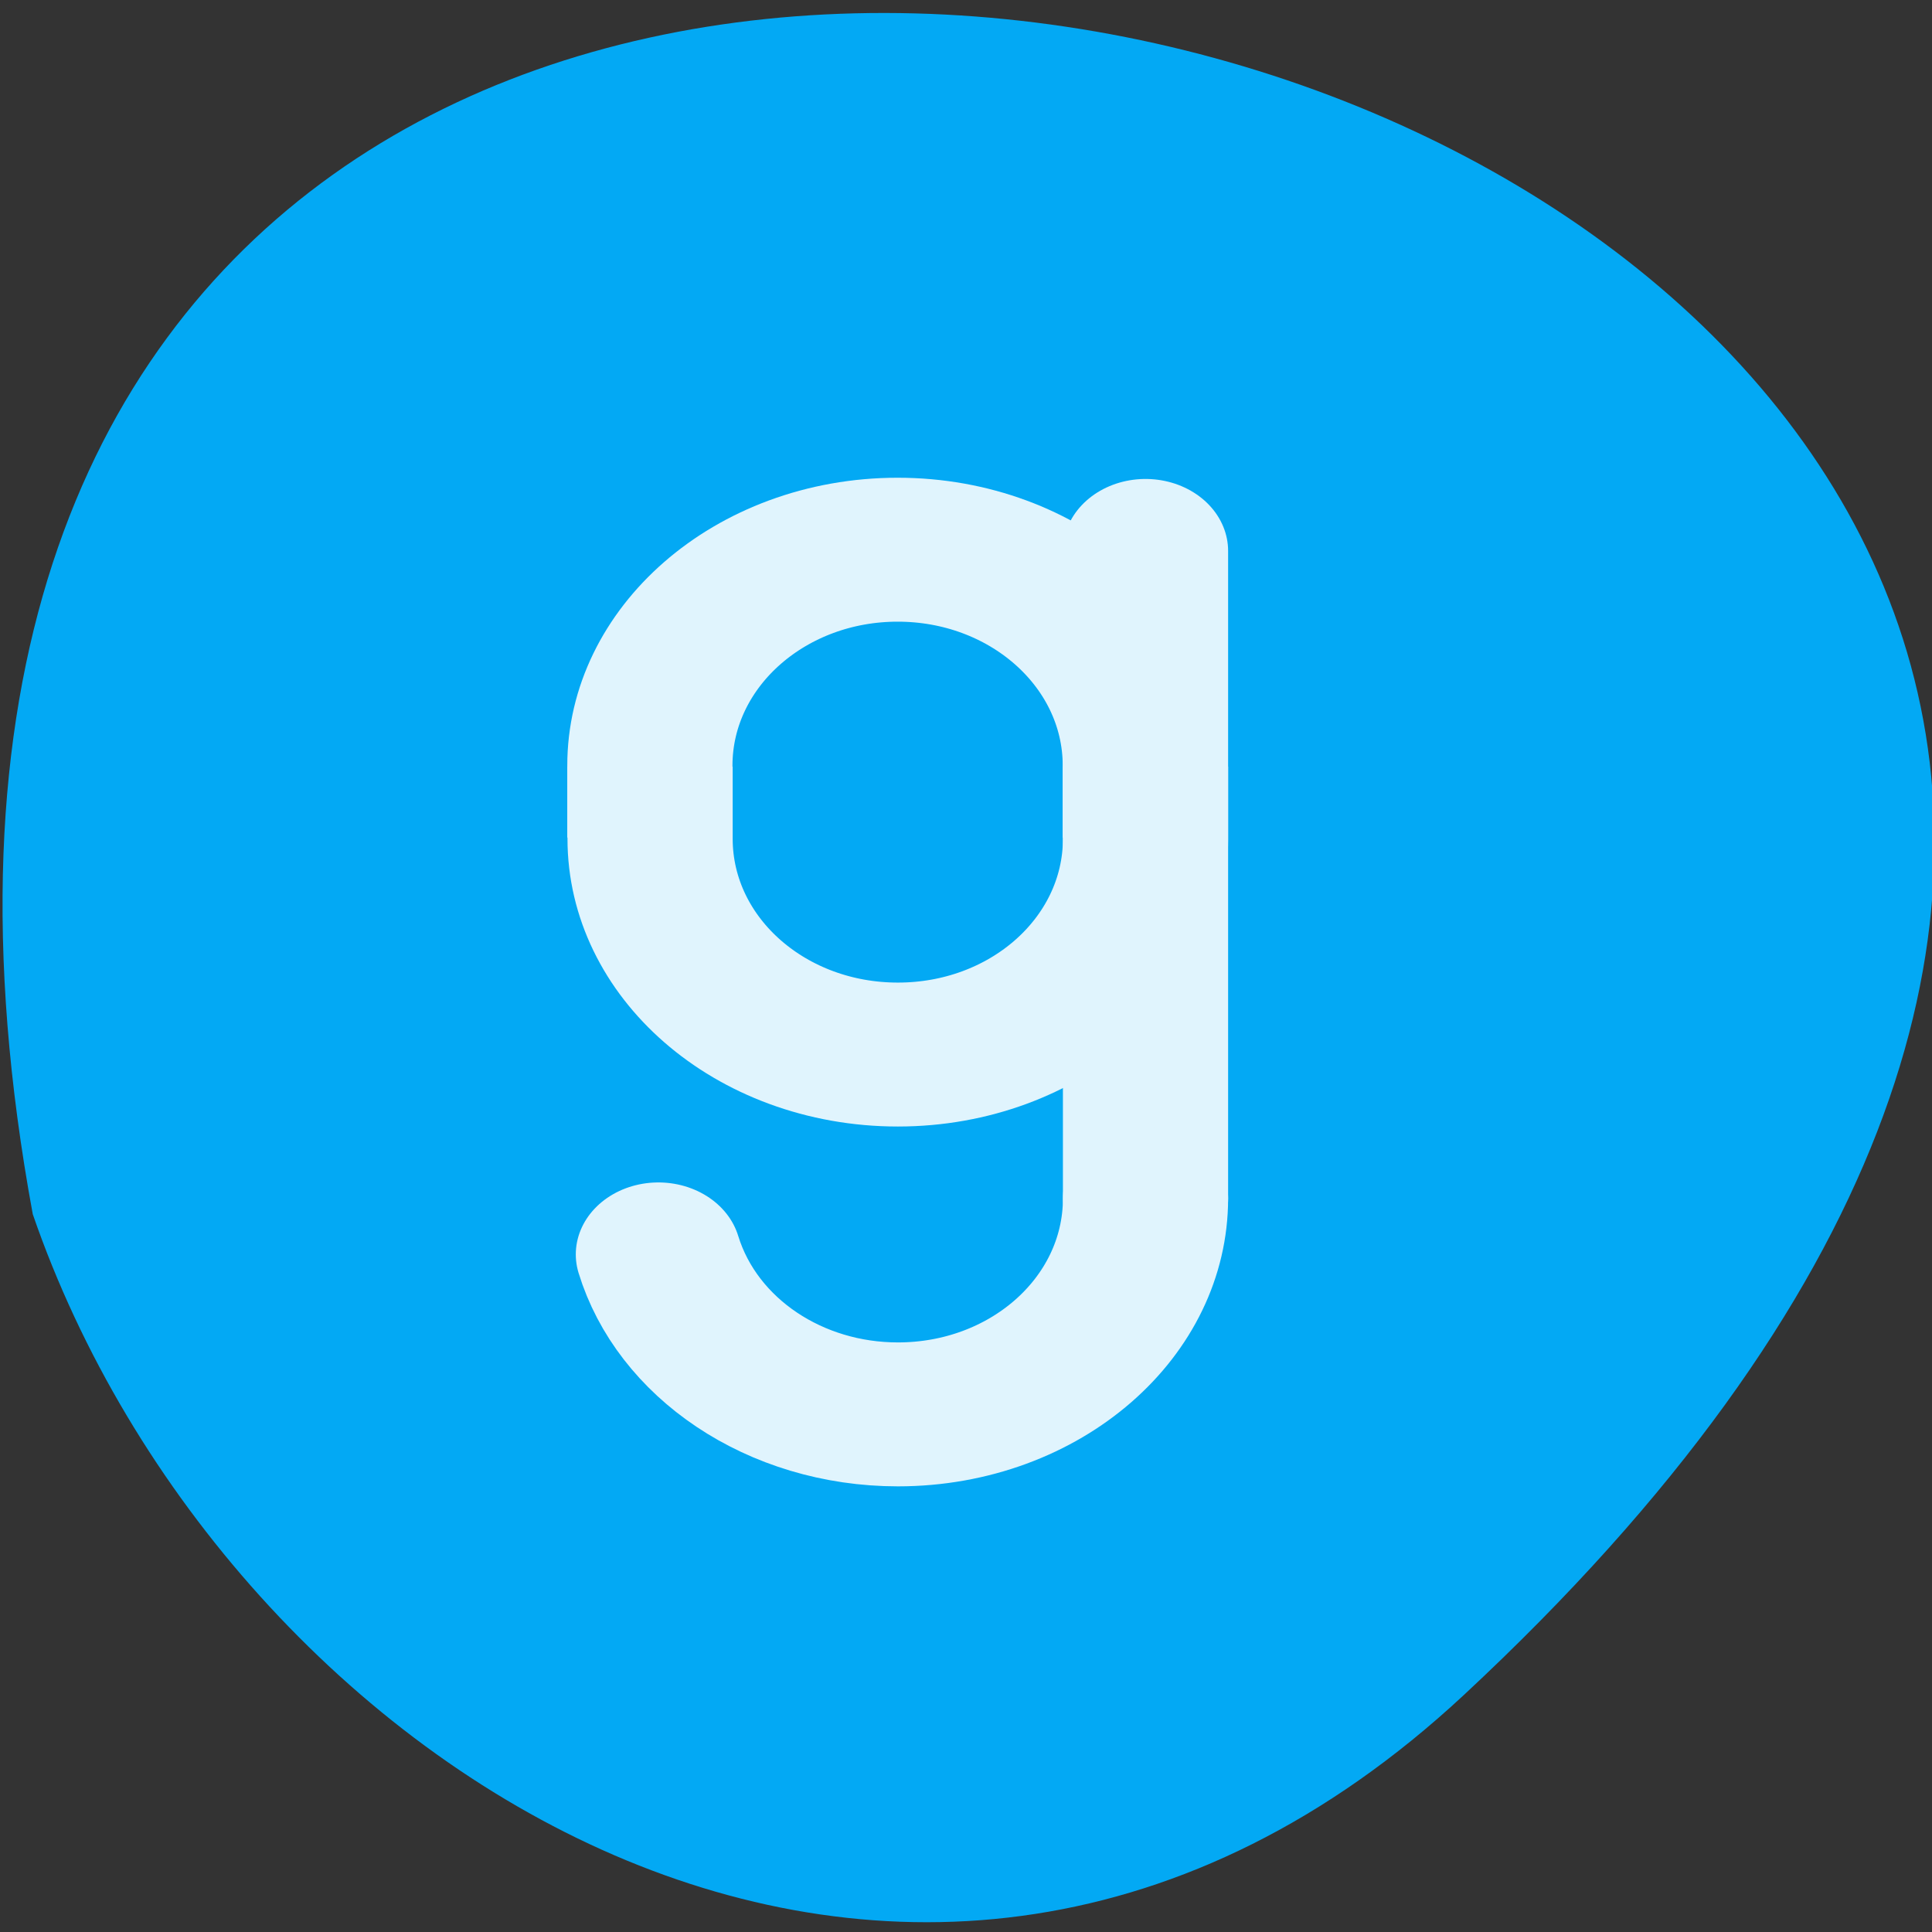 <svg xmlns="http://www.w3.org/2000/svg" viewBox="0 0 24 24"><rect x="0" y="0" width="24" height="24" fill="#333333" stroke="none"/><path d="m 18.18 21.06 c 21.254 -19.758 -22.609 -32.21 -17.773 -5.977 c 2.387 6.922 10.949 12.32 17.773 5.977" fill="#03a9f4"/><g fill="none" stroke="#e0f4fd" stroke-linejoin="round" stroke-width="4"><g transform="matrix(0.513 0 0 0.447 -1.16 15.782)"><path d="m 30 -12 c 0 3.319 -2.682 6 -5.997 6 c -3.315 0 -6 -2.682 -6 -6" stroke-linecap="square"/><g stroke-linecap="round"><path d="m 30 -19.996 v 17.994"/><path d="m 30 -2 c 0 3.319 -2.682 6 -5.997 6 c -2.72 0 -5.098 -1.826 -5.799 -4.446"/></g></g><path d="m -17.998 14.03 c 0 3.311 -2.69 6 -6 6 c -3.315 0 -5.997 -2.69 -5.997 -6" transform="matrix(-0.513 0 0 -0.447 -1.16 15.782)" stroke-linecap="square"/></g></svg>